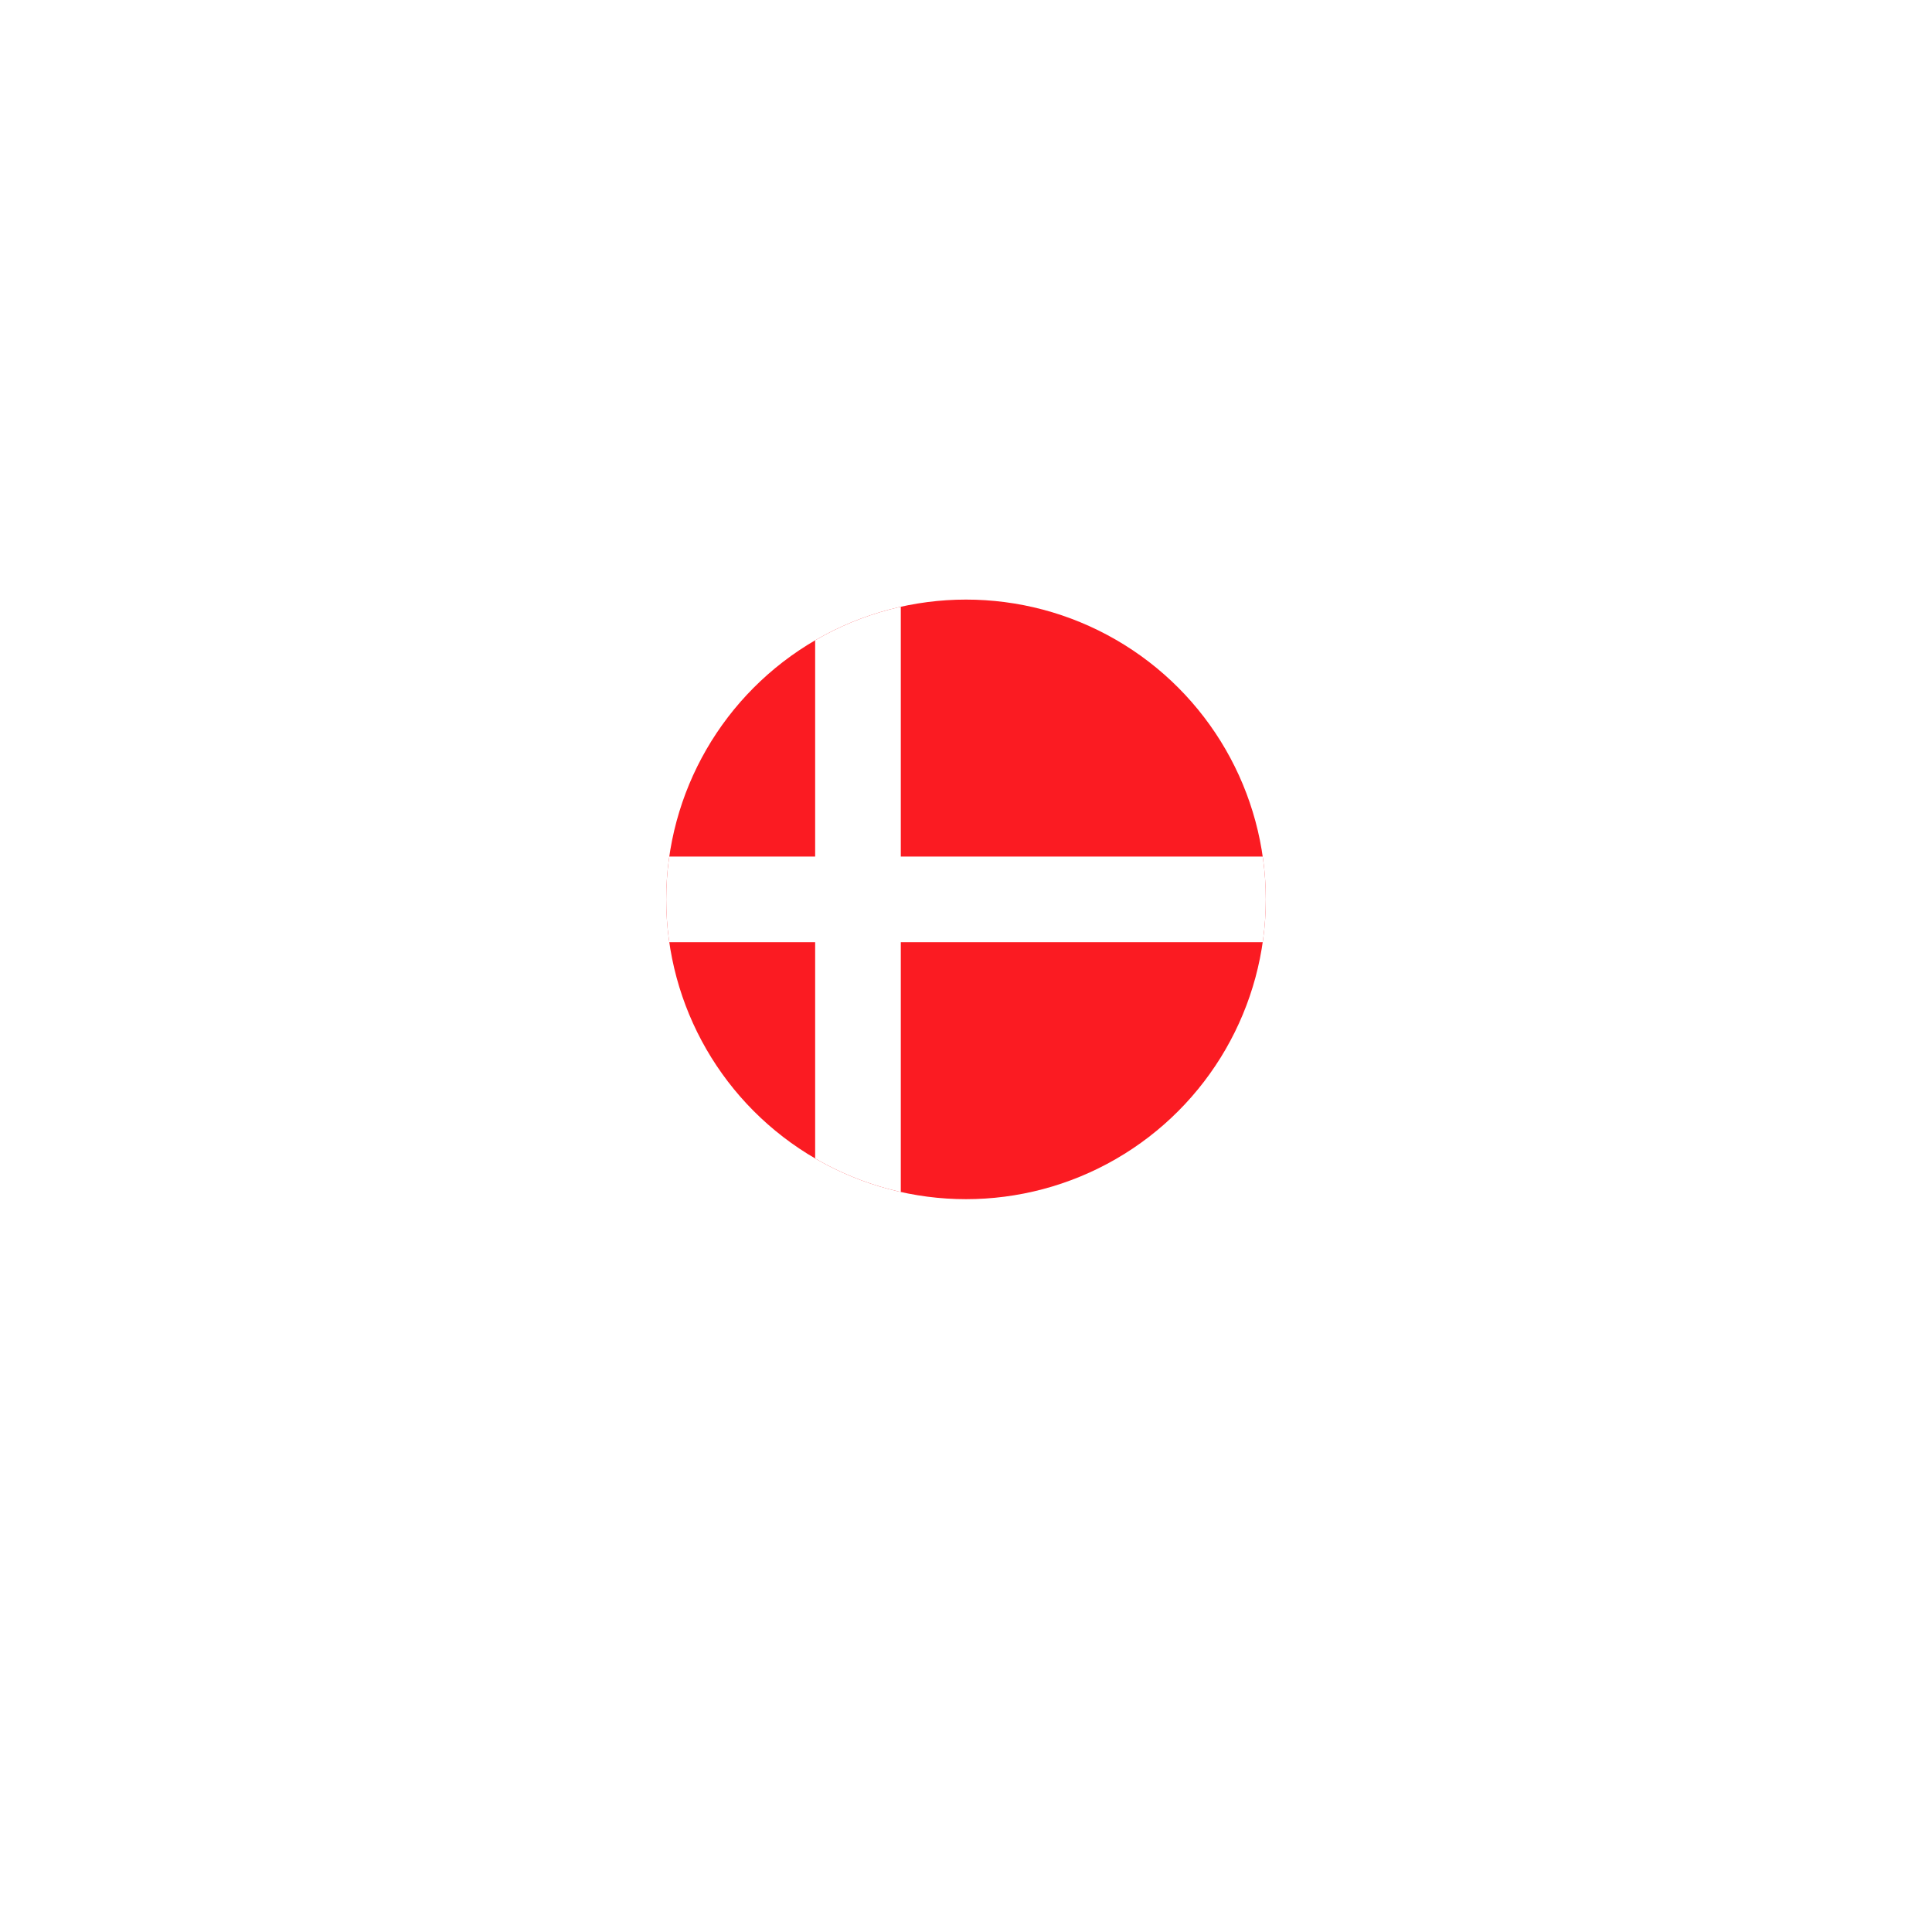 <svg xmlns="http://www.w3.org/2000/svg" xmlns:xlink="http://www.w3.org/1999/xlink" width="87" height="87" viewBox="0 0 87 87"><defs><style>.a,.c{fill:#fff;}.a{stroke:#707070;}.b{fill:rgba(0,0,0,0.67);}.d{clip-path:url(#c);}.e{clip-path:url(#d);}.f{fill:#fb1b22;}.g{filter:url(#a);}</style><filter id="a" x="0" y="0" width="87" height="87" filterUnits="userSpaceOnUse"><feOffset dy="3" input="SourceAlpha"/><feGaussianBlur stdDeviation="10" result="b"/><feFlood flood-opacity="0.051"/><feComposite operator="in" in2="b"/><feComposite in="SourceGraphic"/></filter><clipPath id="c"><ellipse class="a" cx="13.5" cy="13.5" rx="13.5" ry="13.5"/></clipPath><clipPath id="d"><rect class="b" width="36" height="27" transform="translate(-3.375)"/></clipPath></defs><g transform="translate(-397 -183)"><g class="g" transform="matrix(1, 0, 0, 1, 397, 183)"><ellipse class="c" cx="13.5" cy="13.5" rx="13.5" ry="13.5" transform="translate(30 27)"/></g><g class="d" transform="translate(427 210)"><g class="e" transform="translate(-1.49)"><rect class="f" width="35.678" height="27" transform="translate(-3.375)"/><rect class="c" width="35.678" height="3.857" transform="translate(-3.375 11.572)"/><rect class="c" width="3.857" height="27" transform="translate(8.197)"/></g></g></g></svg>